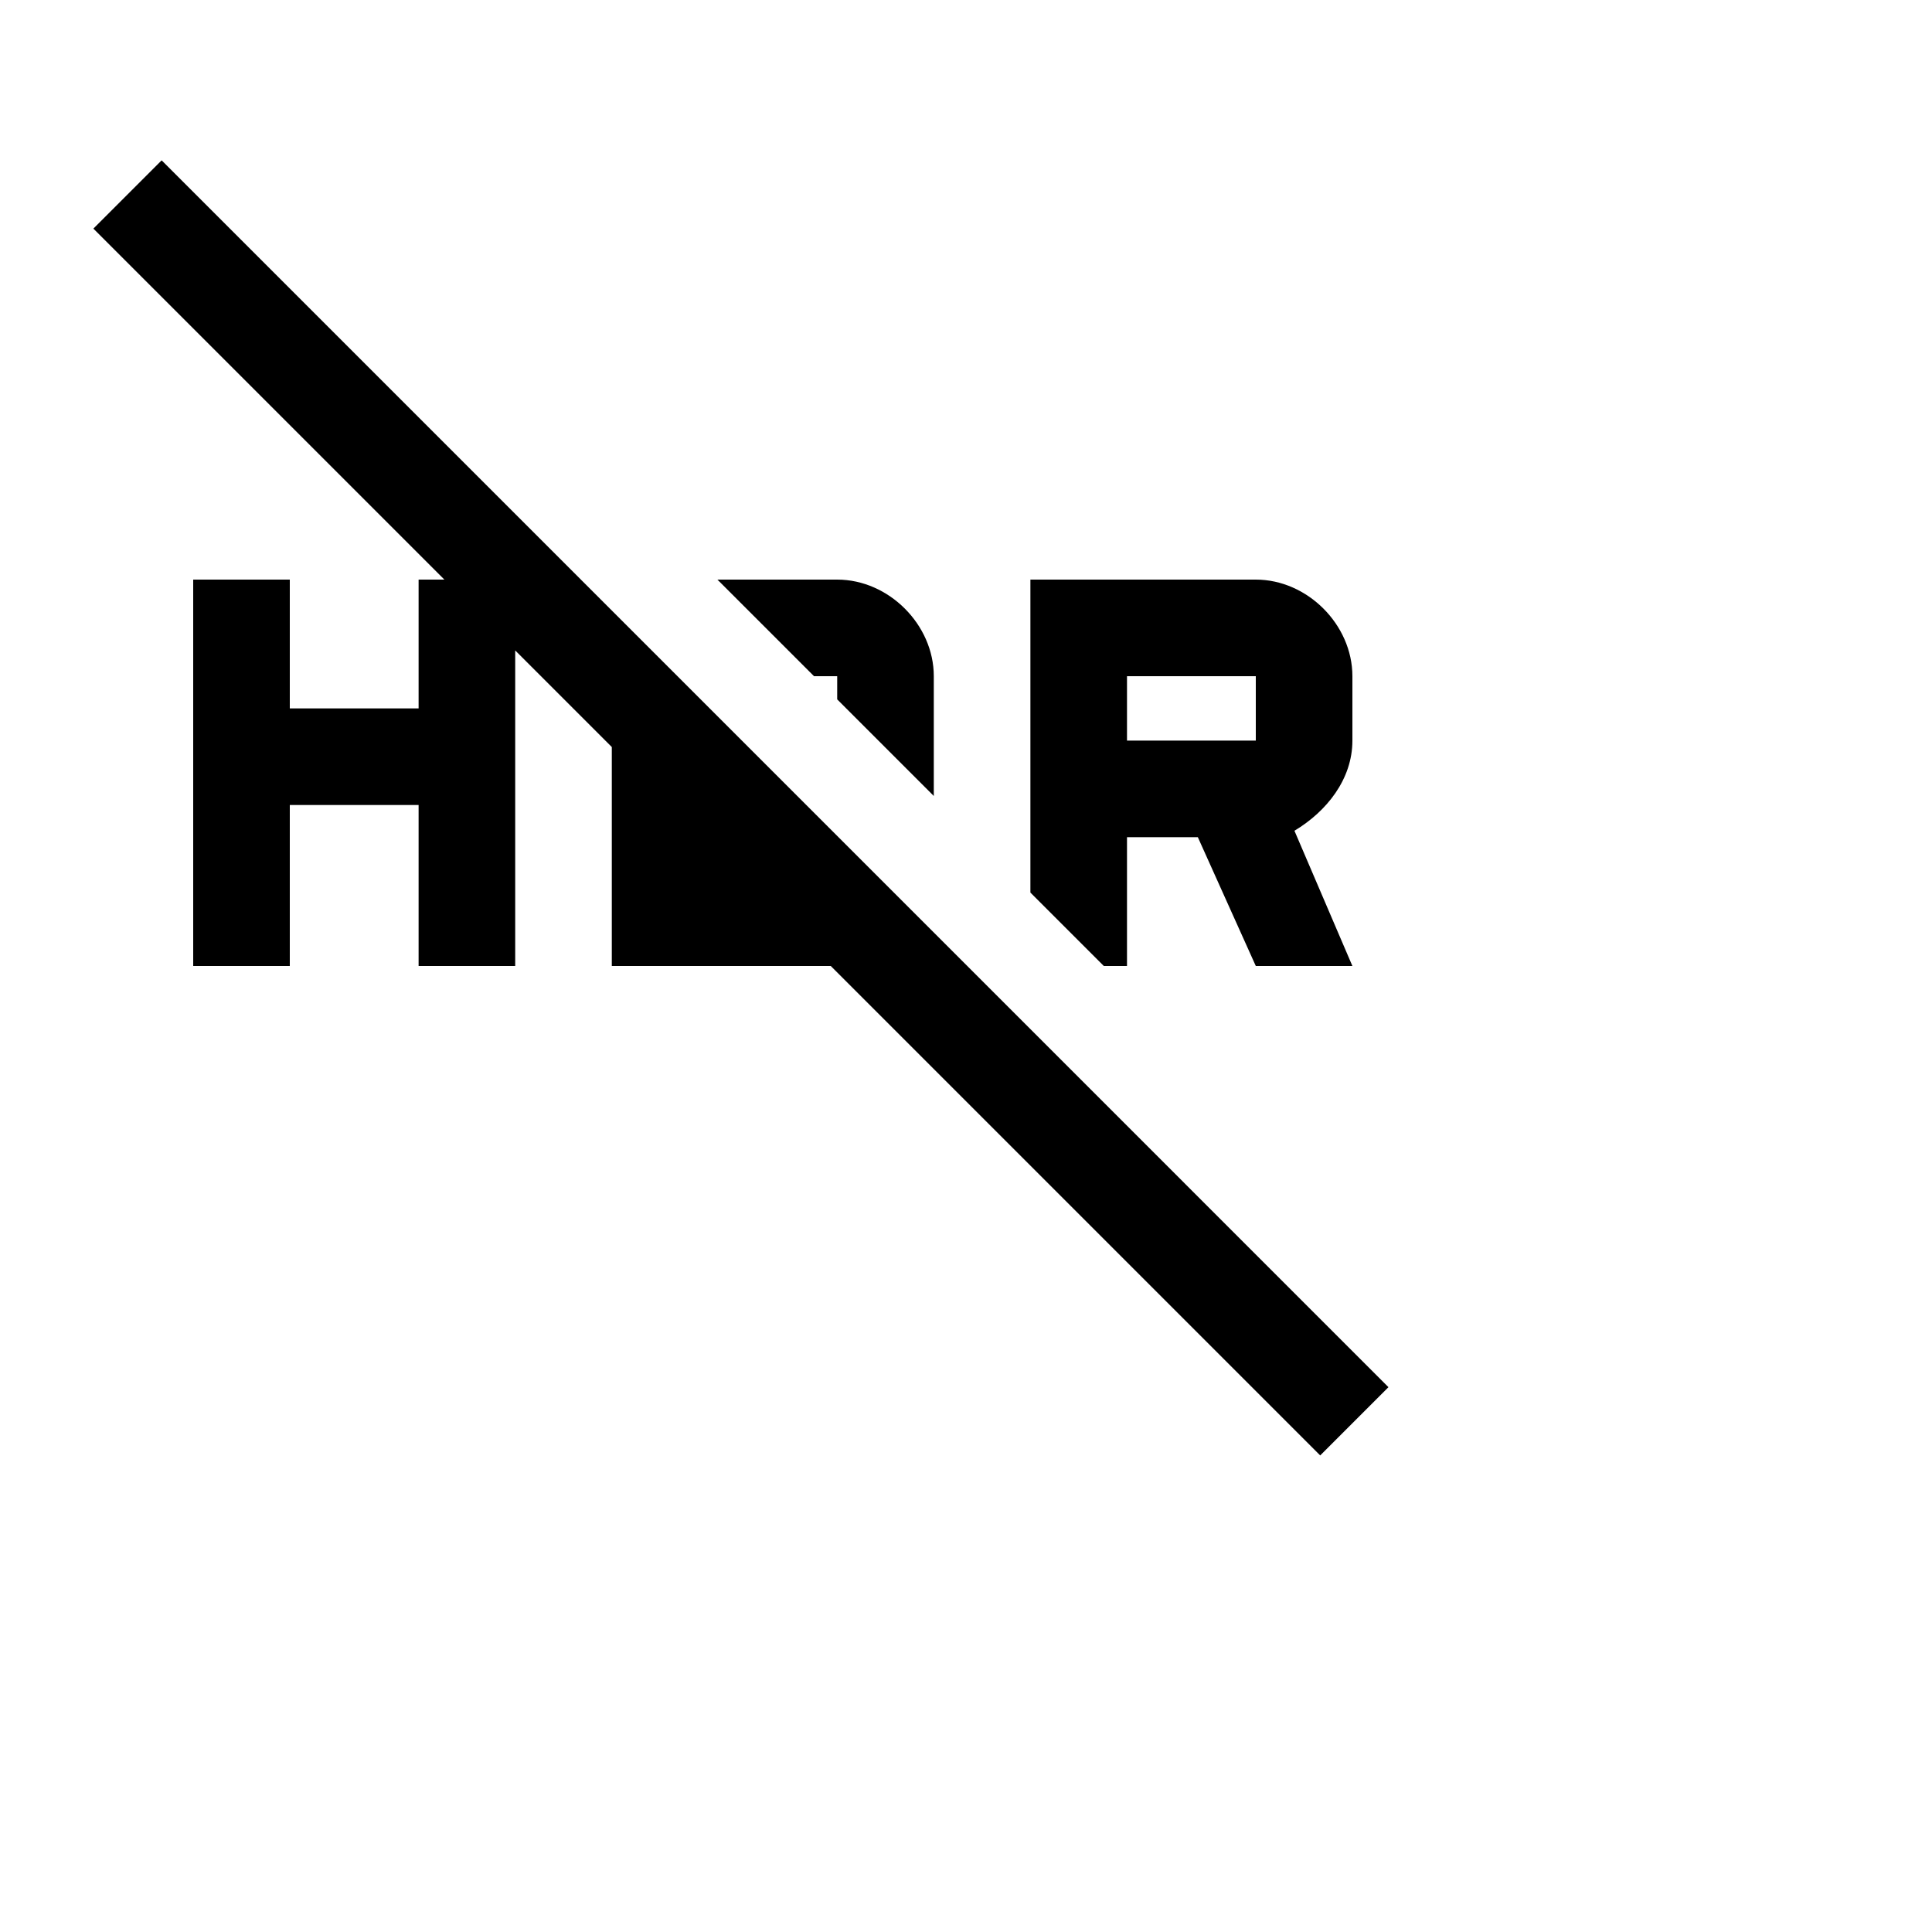 <svg xmlns="http://www.w3.org/2000/svg" height="30" viewBox="0 0 30 30" width="30"><path d="M0 0h24v24H0V0z" fill="none"/><path d="M17.5 15v-2h1.1l.9 2H21l-.9-2.1c.5-.3.9-.8.9-1.4v-1c0-.8-.7-1.5-1.5-1.5H16v4.86L17.14 15h.36zm0-4.5h2v1h-2v-1zm-4.5 0v.36l1.5 1.5V10.5c0-.8-.7-1.5-1.5-1.5h-1.86l1.5 1.5H13zM2.51 2.49L1.45 3.55 6.9 9h-.4v2h-2V9H3v6h1.5v-2.5h2V15H8v-4.9l1.5 1.5V15h3.4l7.6 7.6 1.06-1.06z"/></svg>